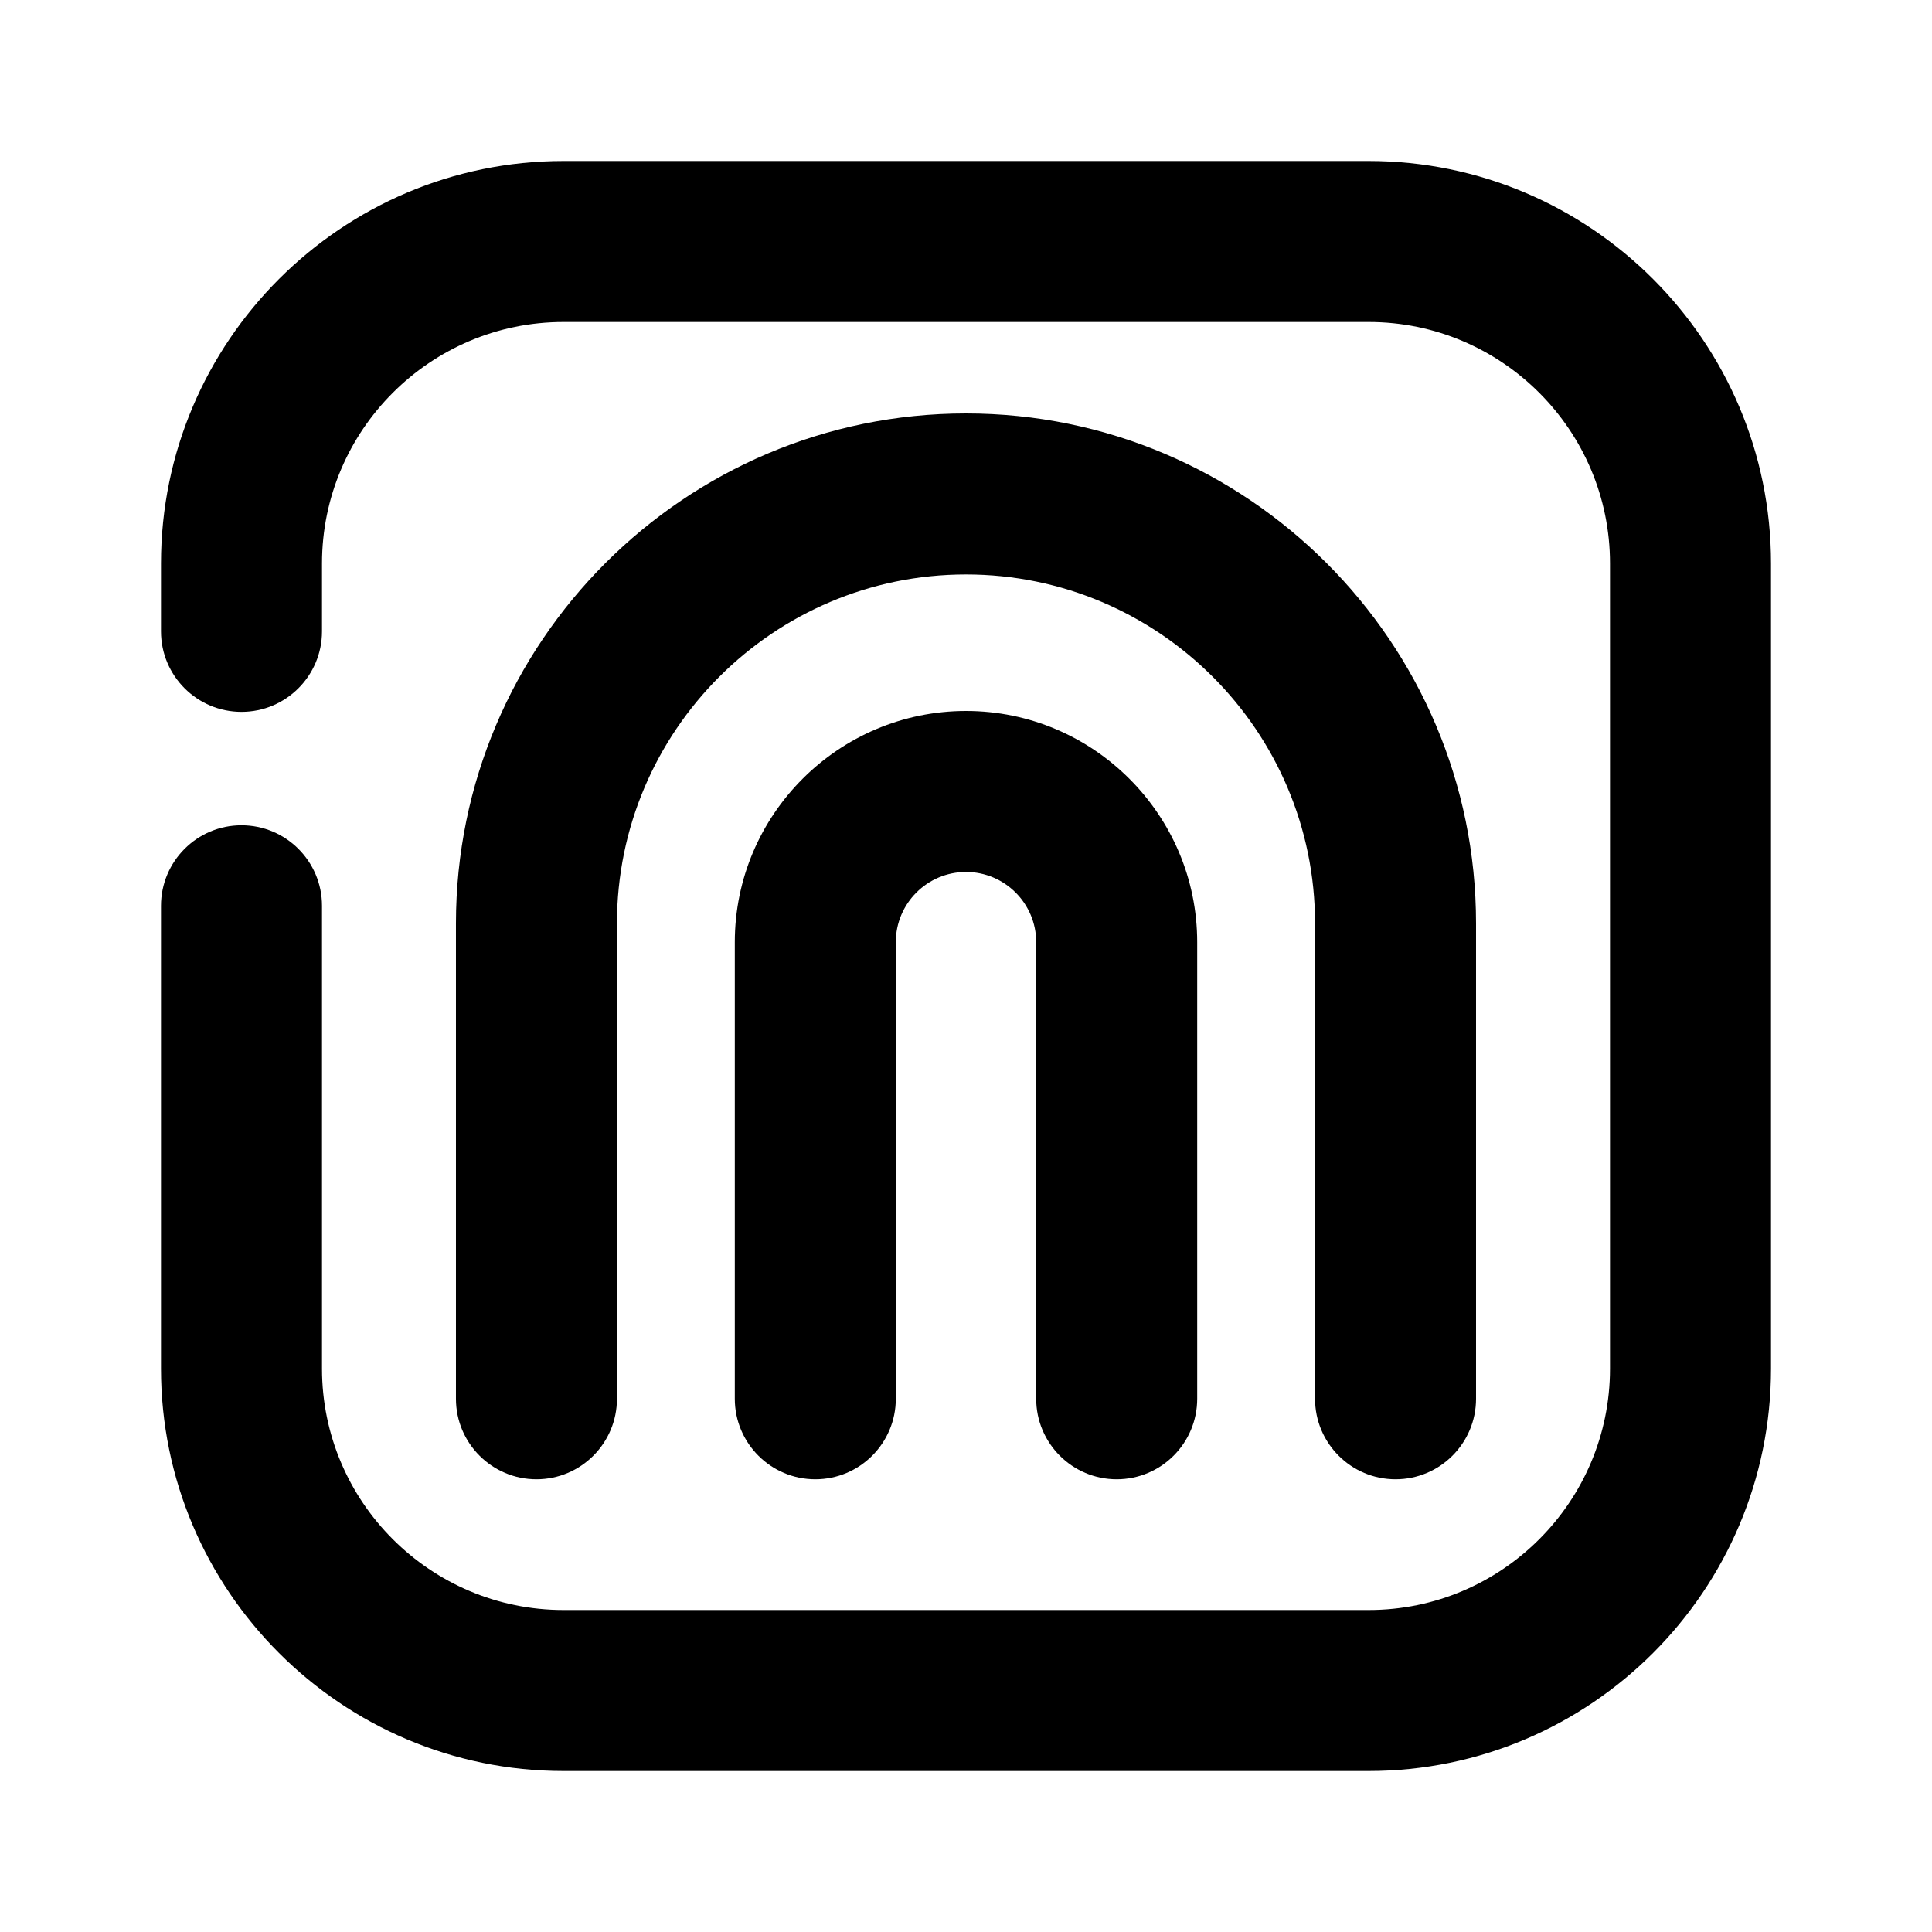 <?xml version="1.0" encoding="utf-8"?>
<!-- Generator: Adobe Illustrator 25.4.1, SVG Export Plug-In . SVG Version: 6.00 Build 0)  -->
<svg version="1.1" id="Icons" xmlns="http://www.w3.org/2000/svg" xmlns:xlink="http://www.w3.org/1999/xlink" x="0px" y="0px"
	 viewBox="0 0 24 24" style="enable-background:new 0 0 24 24;" xml:space="preserve">
<g id="Finger-print">
	<g>
		<path d="M13.872,18.376c-0.552,0-1-0.448-1-1v-5.672c0-0.481-0.391-0.872-0.872-0.872s-0.872,0.391-0.872,0.872v5.672
			c0,0.552-0.448,1-1,1s-1-0.448-1-1v-5.672c0-1.583,1.289-2.872,2.872-2.872s2.872,1.289,2.872,2.872v5.672
			C14.872,17.928,14.424,18.376,13.872,18.376z"/>
	</g>
	<g>
		<path d="M17.336,18.376c-0.552,0-1-0.448-1-1v-5.905c0-2.391-1.945-4.335-4.336-4.335s-4.336,1.945-4.336,4.335l0,5.905
			c0,0.552-0.448,1-1,1s-1-0.448-1-1l0-5.905c0-3.493,2.842-6.335,6.336-6.335s6.336,2.842,6.336,6.335v5.905
			C18.336,17.928,17.888,18.376,17.336,18.376z"/>
	</g>
	<g>
		<path d="M17.002,22H7C4.243,22,2,19.758,2,17.002v-5.75c0-0.552,0.448-1,1-1s1,0.448,1,1v5.75C4,18.655,5.346,20,7,20h10.002
			C18.655,20,20,18.655,20,17.002V6.999C20,5.345,18.655,4,17.002,4H7C5.346,4,4,5.345,4,6.999v0.844c0,0.552-0.448,1-1,1
			s-1-0.448-1-1V6.999C2,4.243,4.243,2,7,2h10.002C19.758,2,22,4.243,22,6.999v10.003C22,19.758,19.758,22,17.002,22z"/>
	</g>
</g>
</svg>
